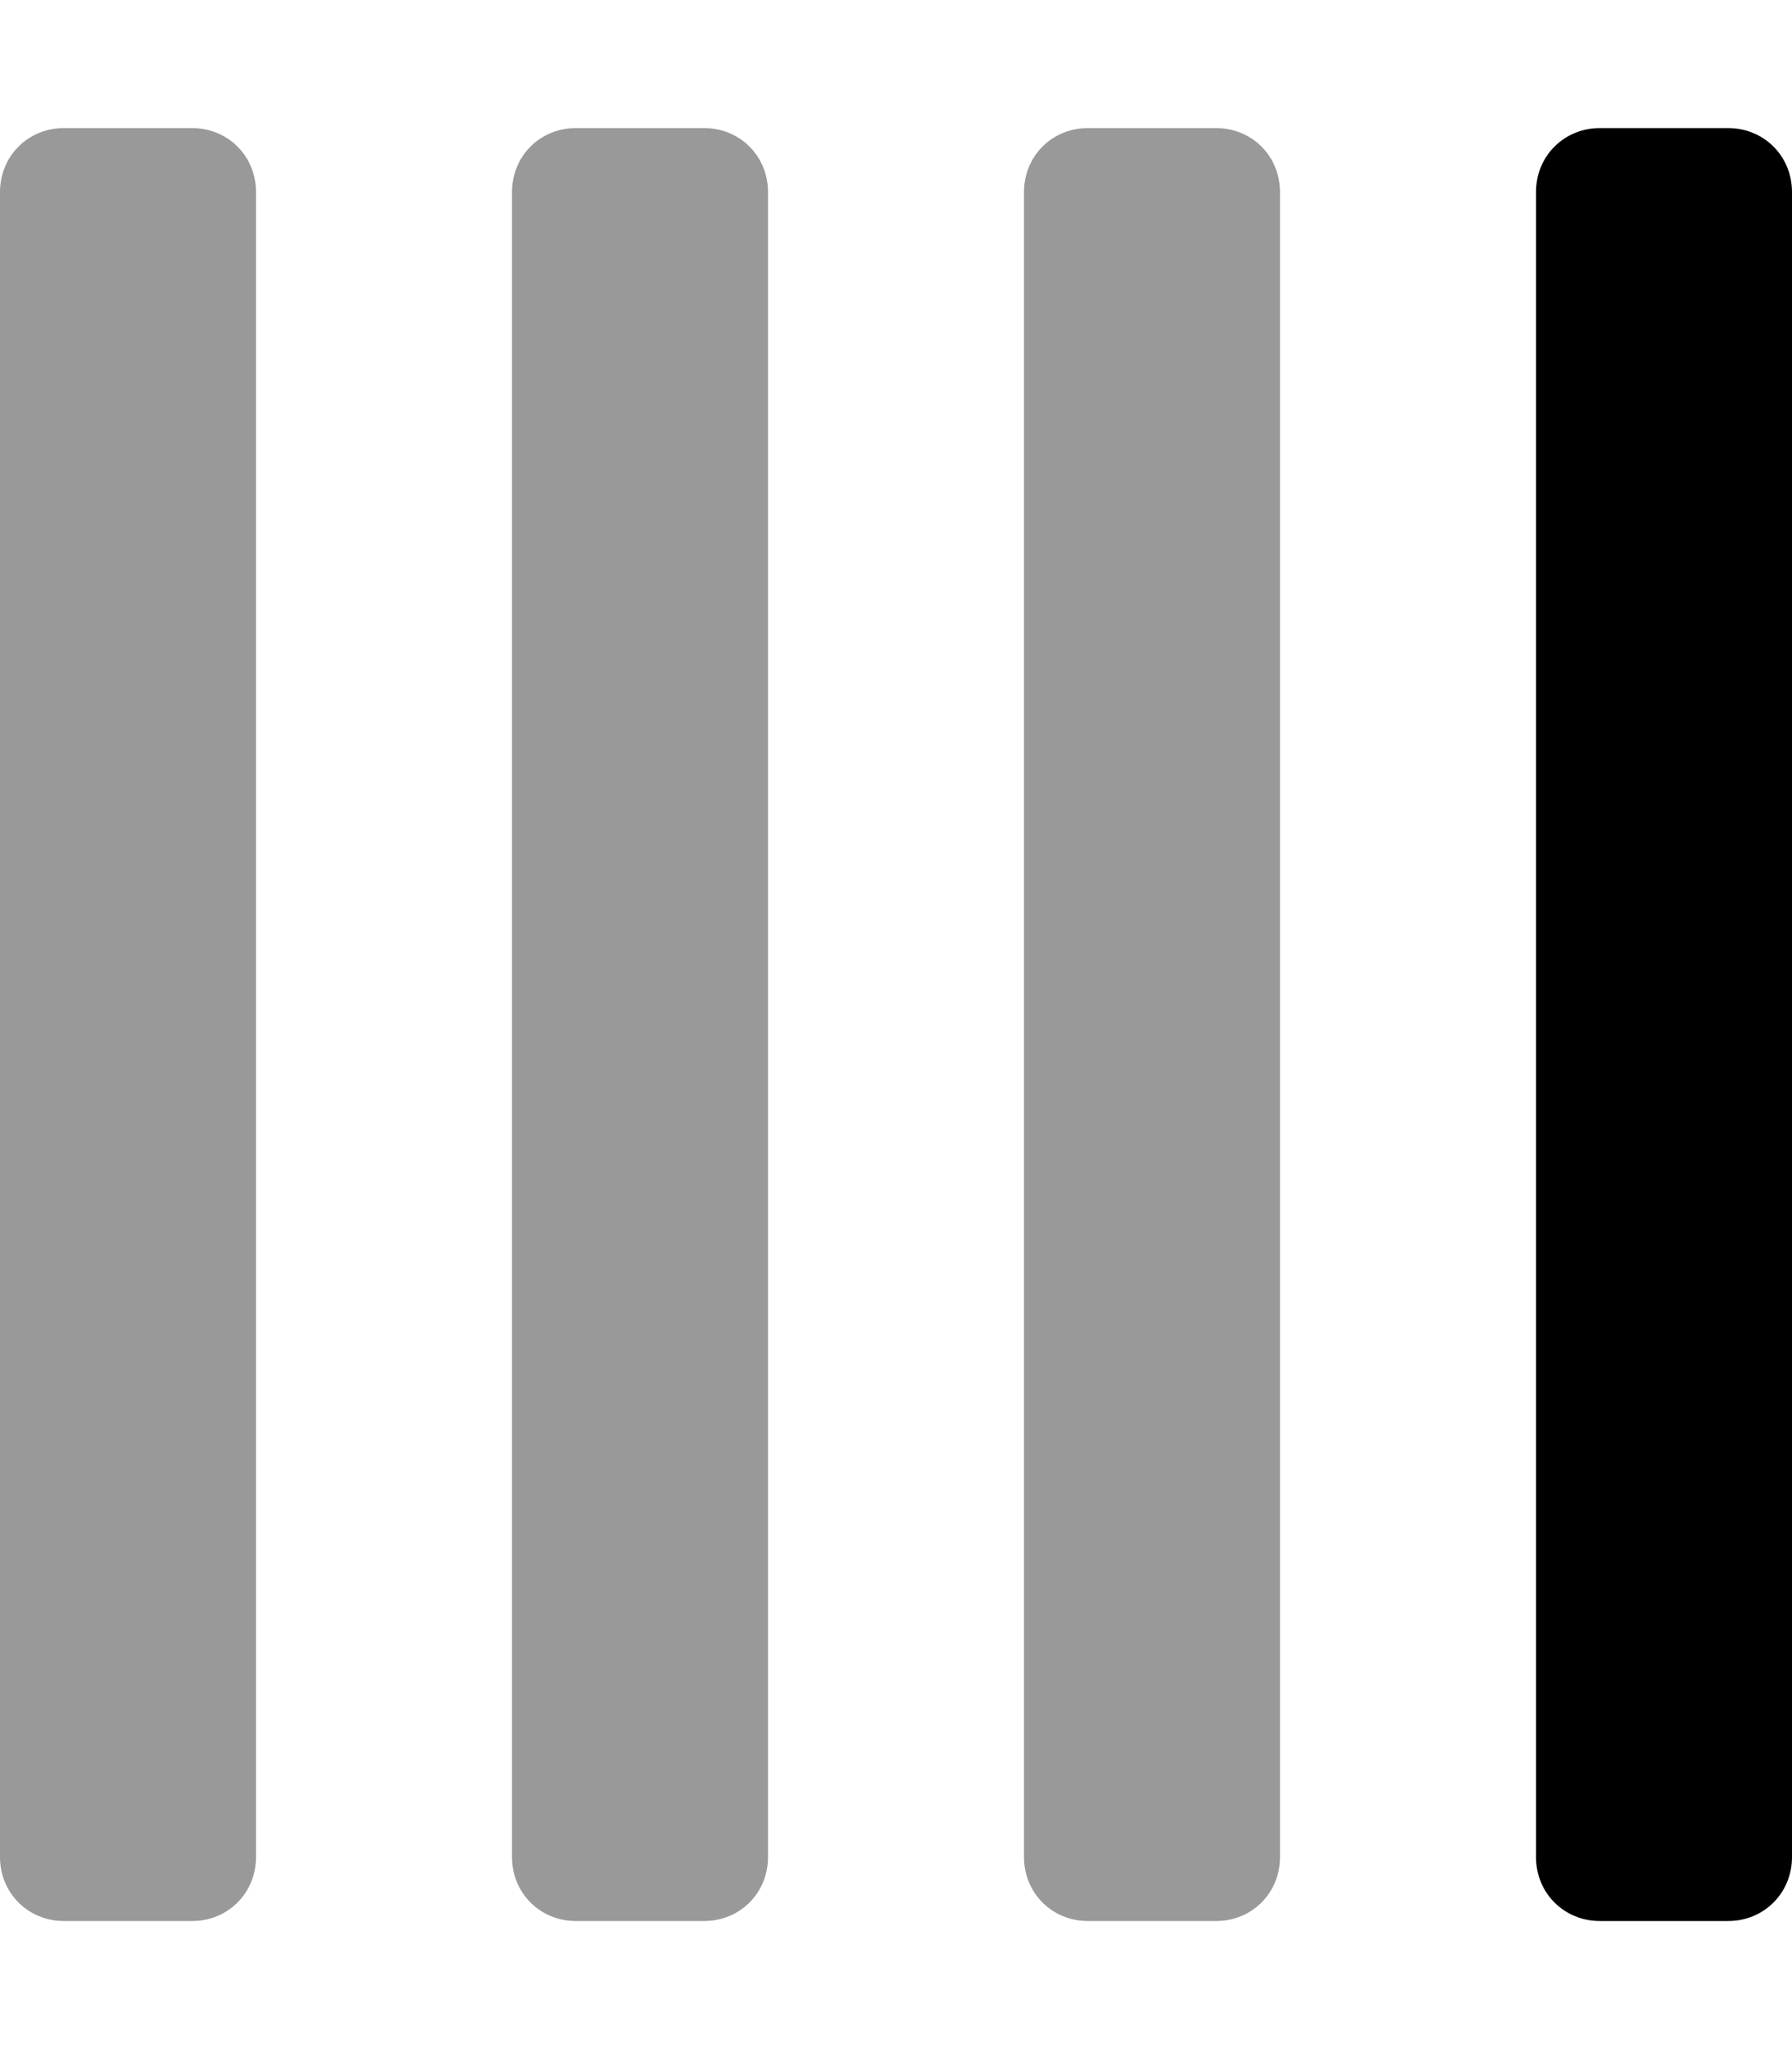 <svg xmlns="http://www.w3.org/2000/svg" viewBox="0 0 448 512"><!-- Font Awesome Pro 6.0.0-alpha1 by @fontawesome - https://fontawesome.com License - https://fontawesome.com/license (Commercial License) --><defs><style>.fa-secondary{opacity:.4}</style></defs><path d="M48 32H16C7 32 0 39 0 48V464C0 473 7 480 16 480H48C57 480 64 473 64 464V48C64 39 57 32 48 32ZM176 32H144C135 32 128 39 128 48V464C128 473 135 480 144 480H176C185 480 192 473 192 464V48C192 39 185 32 176 32ZM304 32H272C263 32 256 39 256 48V464C256 473 263 480 272 480H304C313 480 320 473 320 464V48C320 39 313 32 304 32Z" class="fa-secondary"/><path d="M432 32H400C391 32 384 39 384 48V464C384 473 391 480 400 480H432C441 480 448 473 448 464V48C448 39 441 32 432 32Z" class="fa-primary"/></svg>